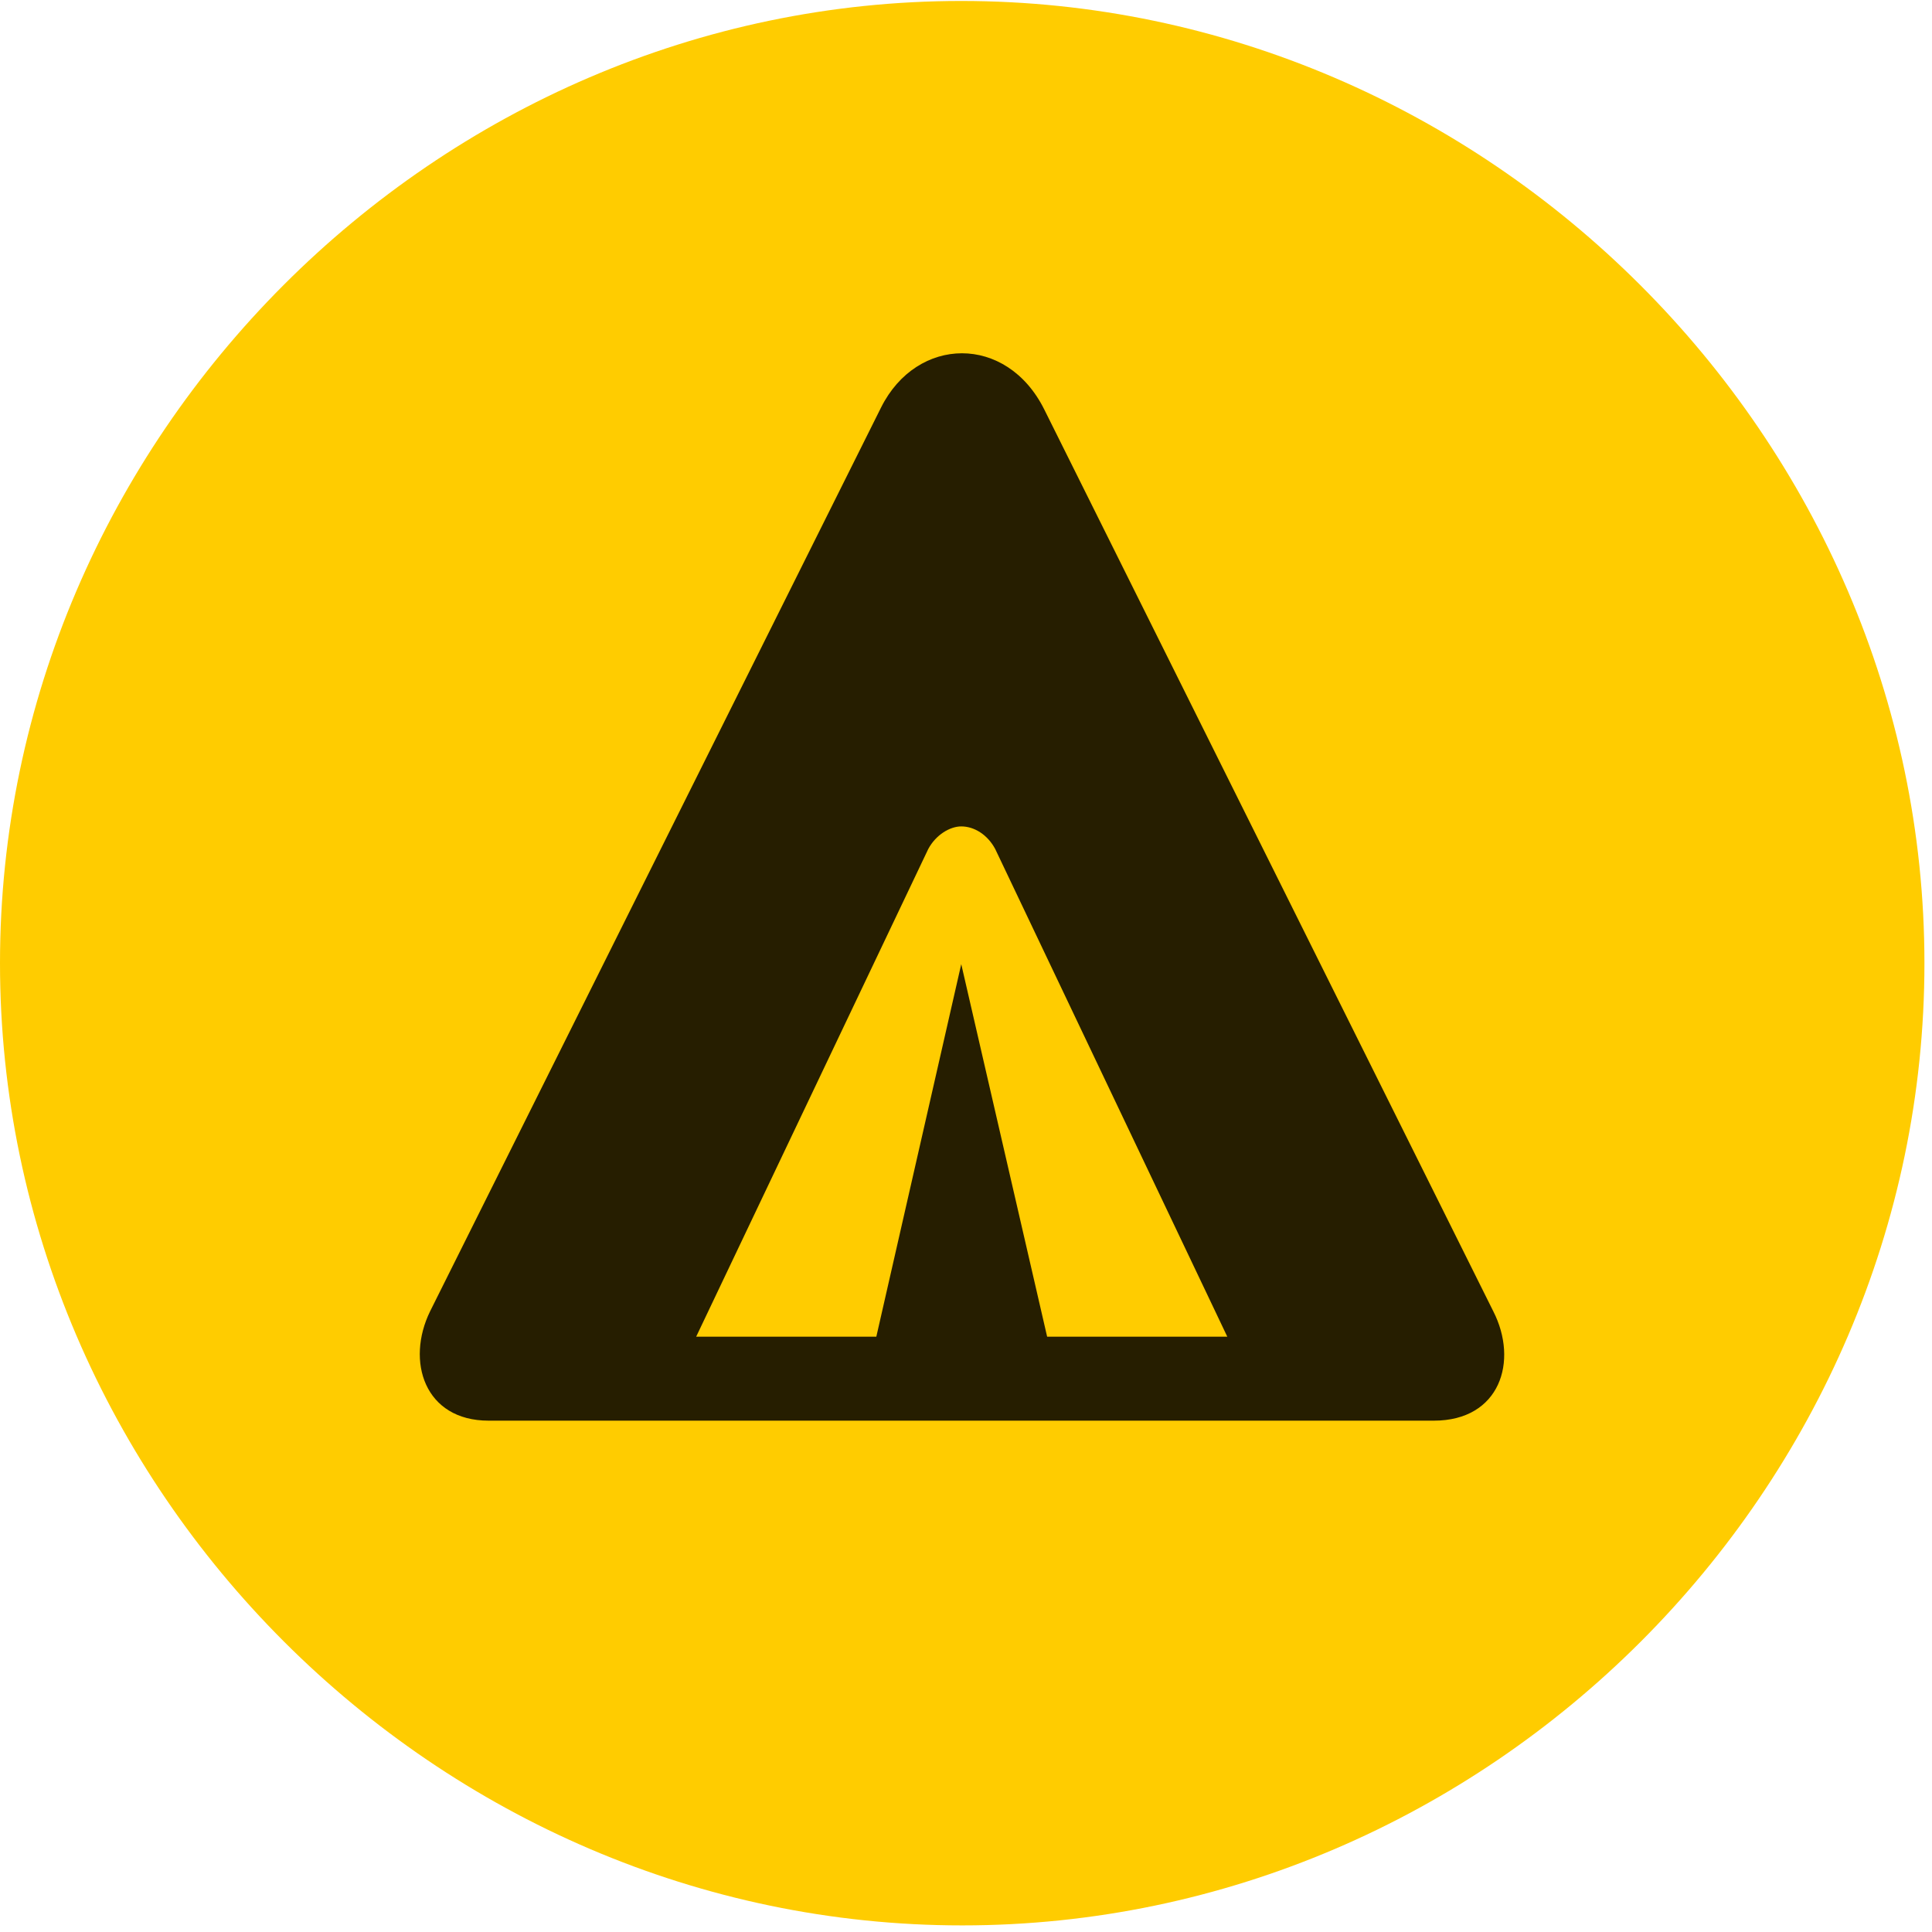 <svg width="24" height="24" viewBox="0 0 24 24" fill="none" xmlns="http://www.w3.org/2000/svg">
<path d="M11.953 23.918C18.492 23.918 23.906 18.504 23.906 11.965C23.906 5.438 18.48 0.012 11.941 0.012C5.414 0.012 0 5.438 0 11.965C0 18.504 5.426 23.918 11.953 23.918Z" fill="#FFCC00"/>
<path d="M6.07 17.648C5.273 17.648 5.039 16.91 5.343 16.289L10.945 5.062C11.39 4.172 12.504 4.148 12.972 5.086L18.55 16.289C18.867 16.91 18.633 17.648 17.812 17.648H6.07ZM8.648 16.605H10.886L11.941 11.977L13.008 16.605H15.246L12.363 10.547C12.269 10.371 12.105 10.266 11.941 10.266C11.8 10.266 11.625 10.371 11.531 10.547L8.648 16.605Z" fill="black" fill-opacity="0.85"/>
</svg>
